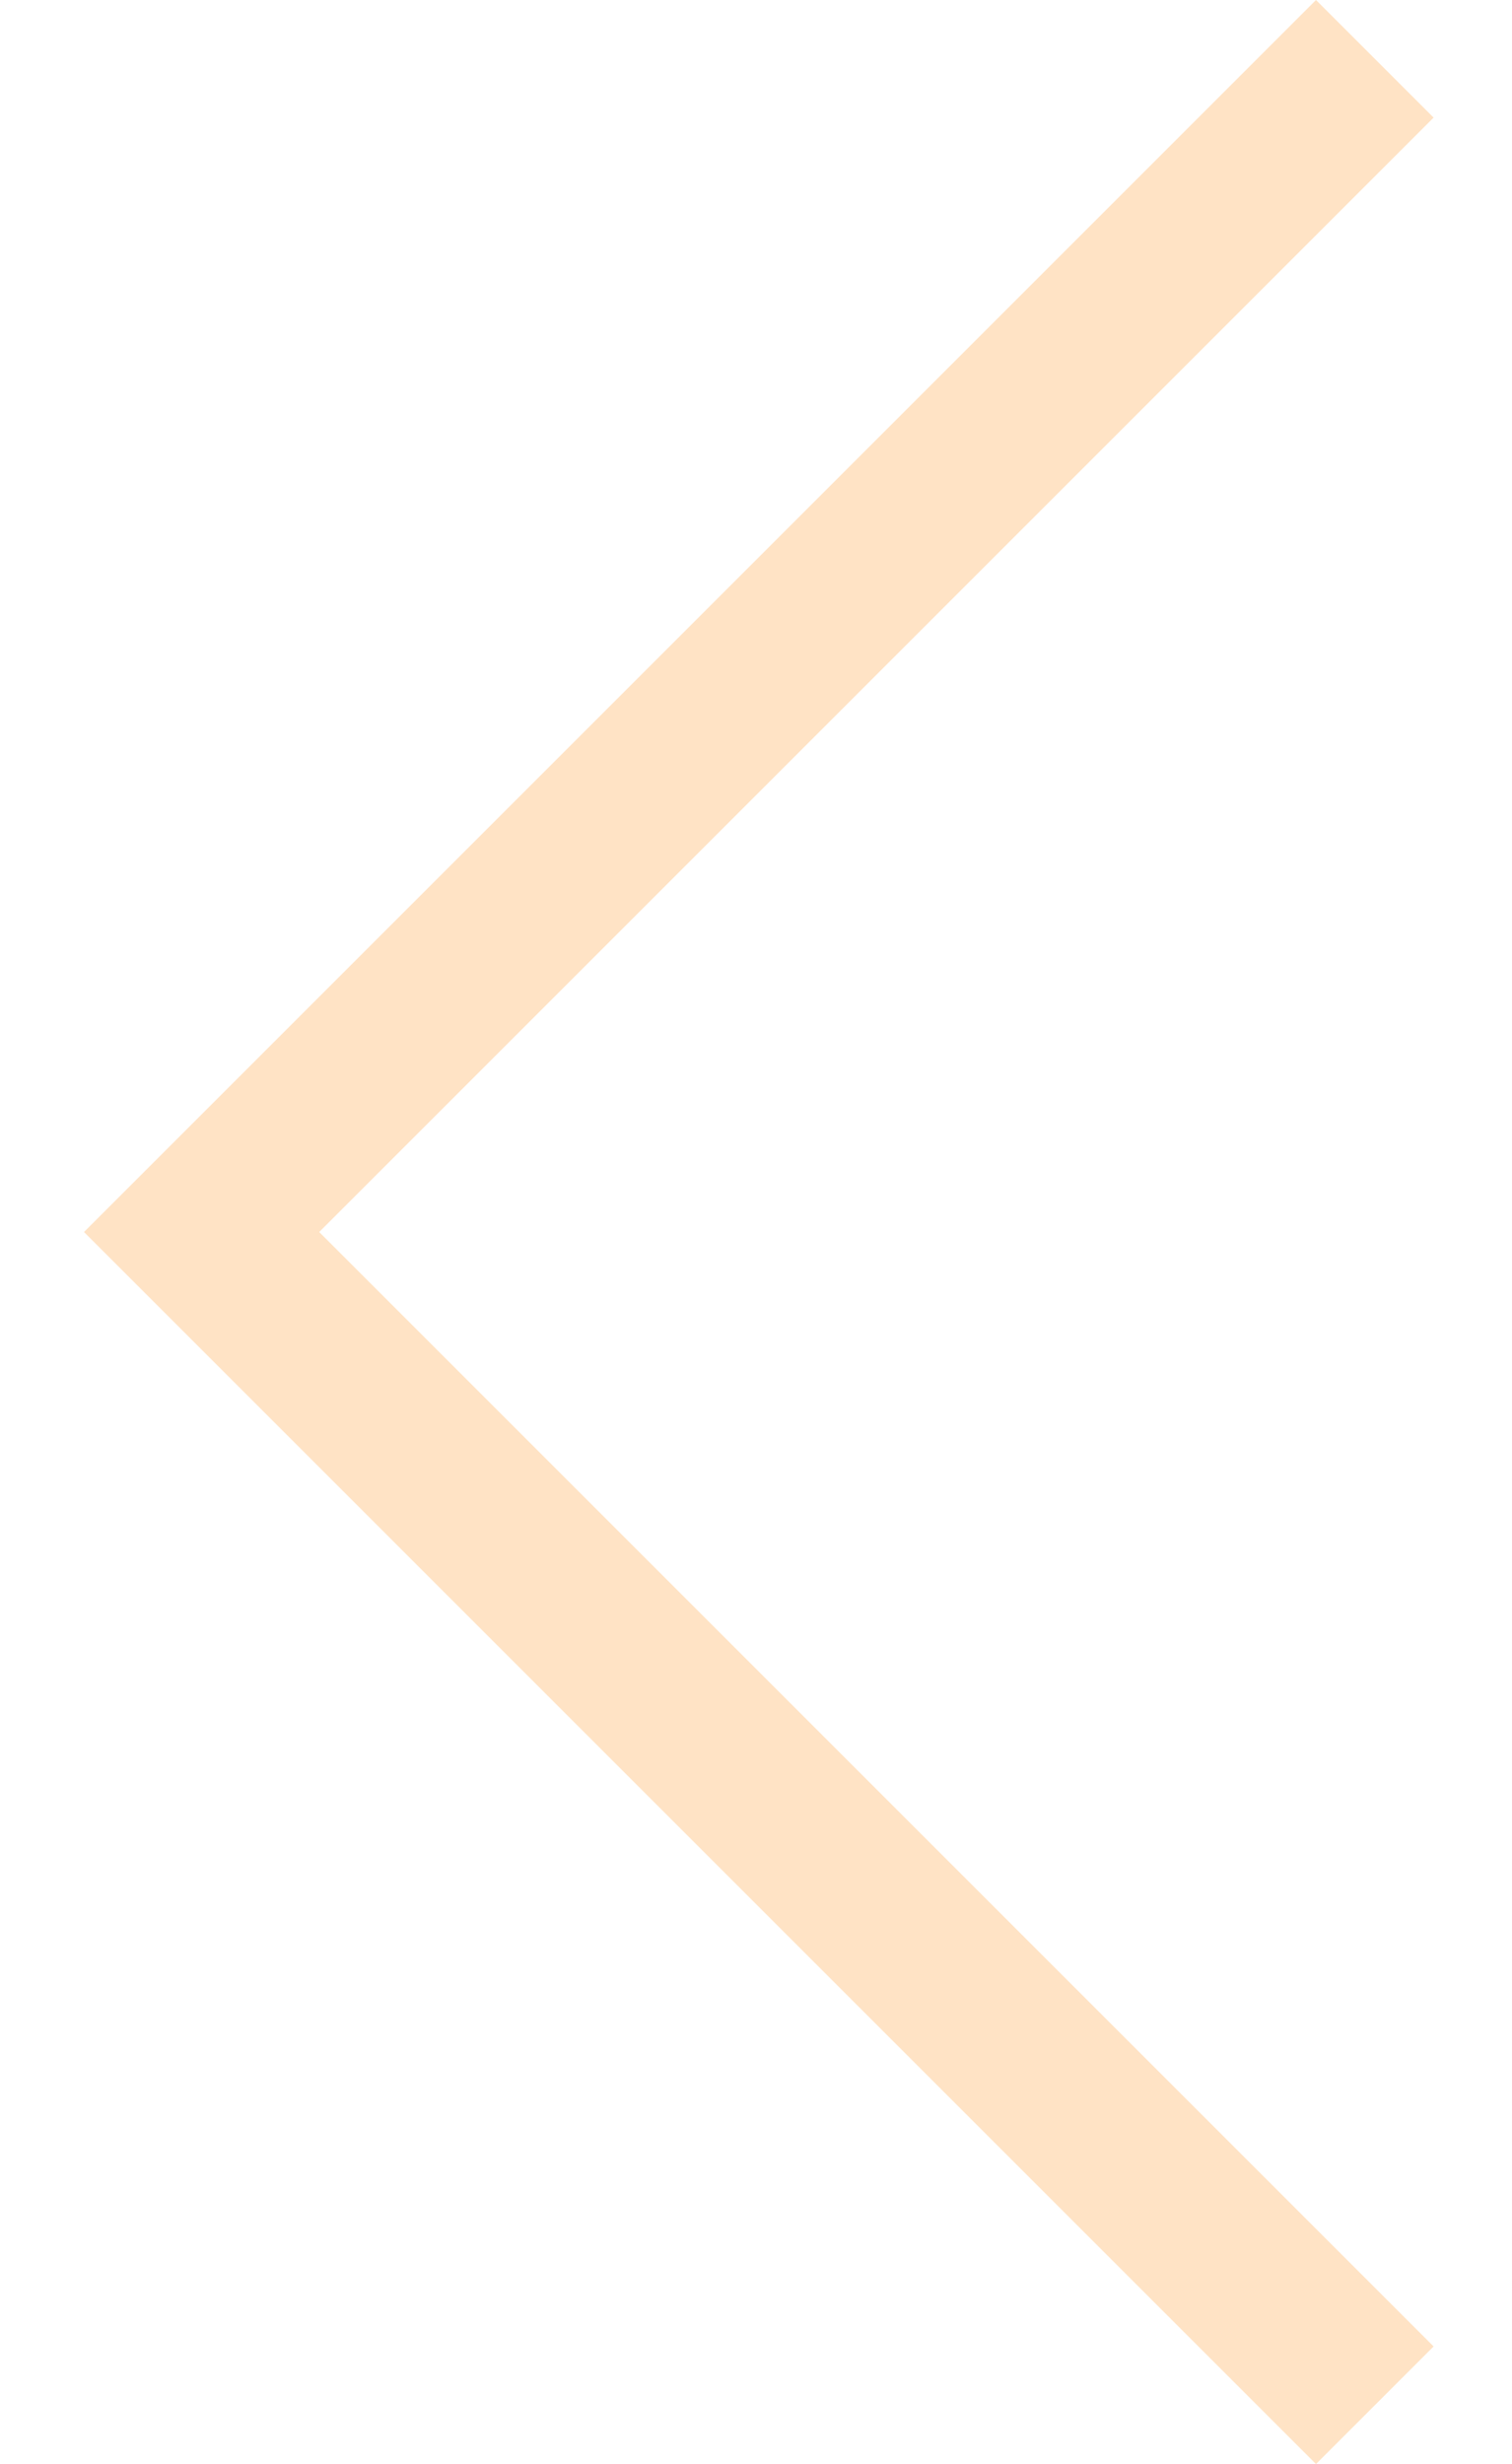 <?xml version="1.0" encoding="utf-8"?>
<!-- Generator: Adobe Illustrator 19.0.0, SVG Export Plug-In . SVG Version: 6.00 Build 0)  -->
<svg version="1.1" id="Layer_1" xmlns="http://www.w3.org/2000/svg" xmlns:xlink="http://www.w3.org/1999/xlink" x="0px" y="0px"
	 width="27px" height="44px" viewBox="-466 259 27 44" style="enable-background:new -466 259 27 44;" xml:space="preserve">
<style type="text/css">
	.st0{fill:#FFE3C5;}
</style>
<path class="st0" d="M-464.5,281l22-22l2.1,2.1l-19.9,19.9l19.9,19.9l-2.1,2.1L-464.5,281L-464.5,281L-464.5,281z"/>
</svg>
